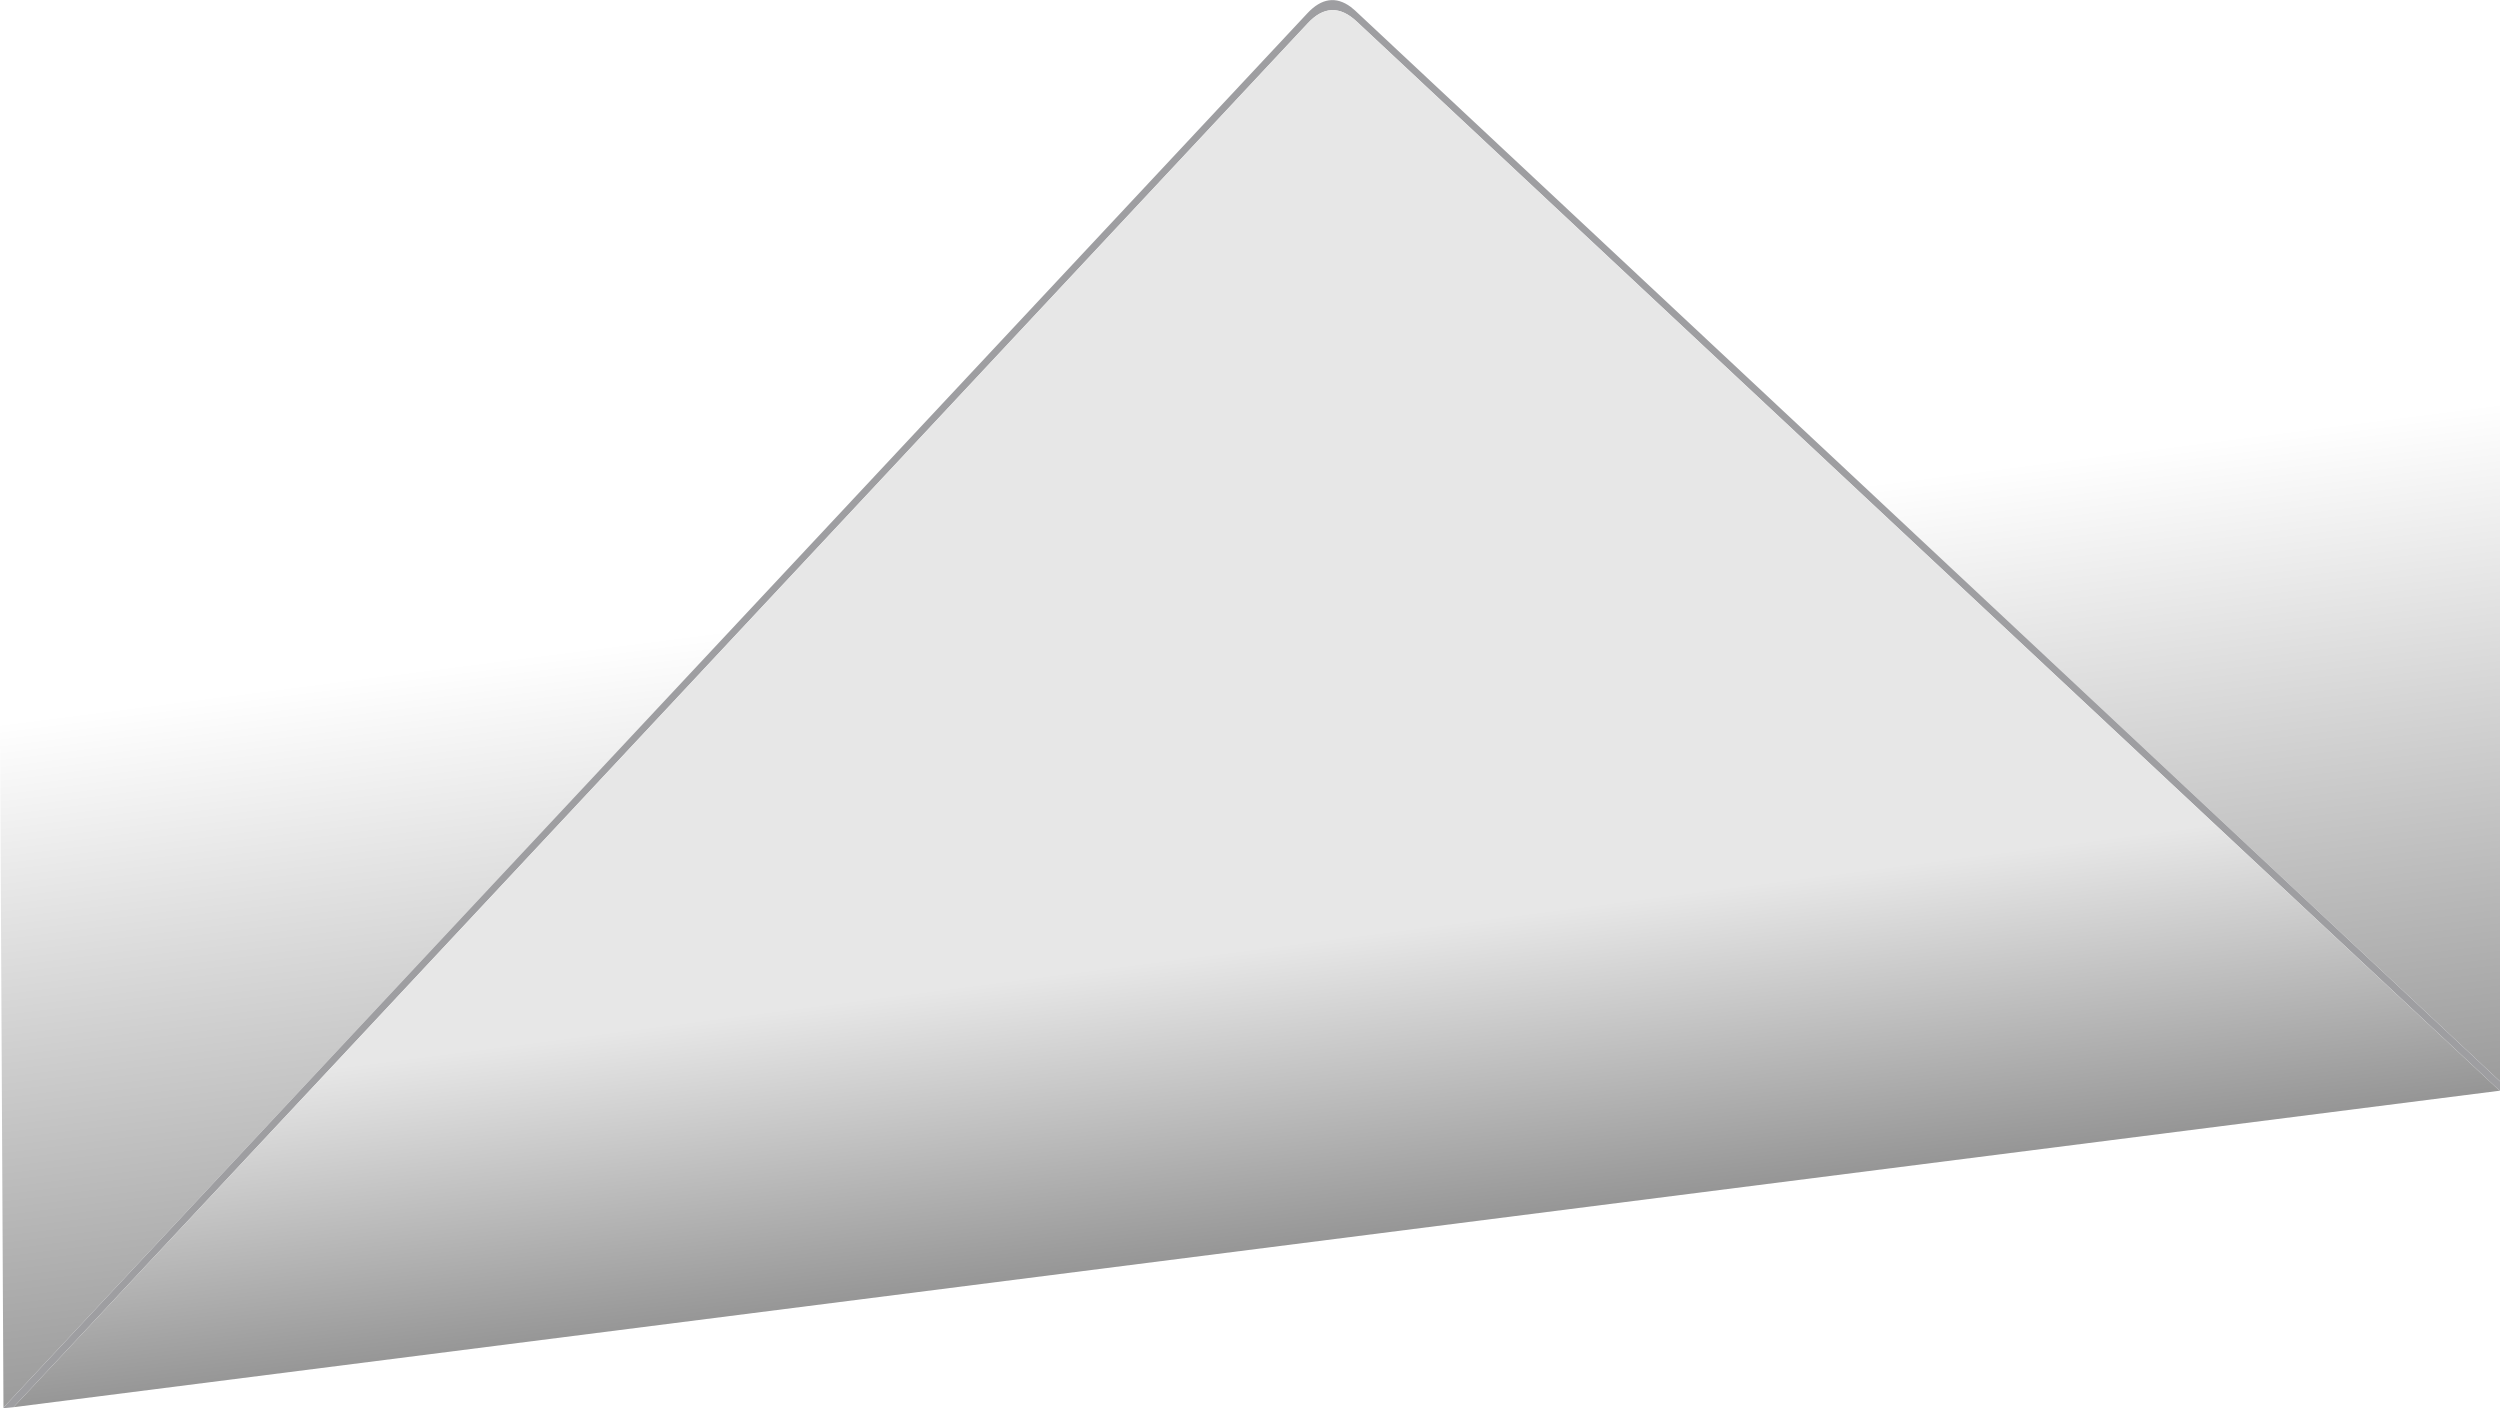 <?xml version="1.0" encoding="UTF-8" standalone="no"?>
<svg xmlns:ffdec="https://www.free-decompiler.com/flash" xmlns:xlink="http://www.w3.org/1999/xlink" ffdec:objectType="shape" height="203.35px" width="361.0px" xmlns="http://www.w3.org/2000/svg">
  <g transform="matrix(1.0, 0.0, 0.0, 1.0, -258.0, -47.15)">
    <path d="M527.0 117.25 L619.0 105.5 619.0 203.3 527.0 117.25 M258.5 250.4 L258.0 151.7 363.45 138.2 258.5 250.4" fill="url(#gradient0)" fill-rule="evenodd" stroke="none"/>
    <path d="M619.0 203.3 L619.0 204.65 618.95 204.65 453.9 50.25 Q450.25 46.85 446.85 50.5 L259.95 250.35 258.5 250.5 258.5 250.4 363.45 138.2 446.8 49.05 Q449.85 45.8 453.05 48.15 L453.65 48.65 527.0 117.25 619.0 203.3" fill="#9e9ea1" fill-rule="evenodd" stroke="none"/>
    <path d="M618.95 204.65 L259.95 250.35 446.85 50.5 Q450.25 46.85 453.9 50.25 L618.95 204.65" fill="url(#gradient1)" fill-rule="evenodd" stroke="none"/>
  </g>
  <defs>
    <linearGradient gradientTransform="matrix(-0.008, -0.061, 0.289, -0.037, 451.85, 177.45)" gradientUnits="userSpaceOnUse" id="gradient0" spreadMethod="pad" x1="-819.2" x2="819.2">
      <stop offset="0.0" stop-color="#000000" stop-opacity="0.4"/>
      <stop offset="1.0" stop-color="#000000" stop-opacity="0.0"/>
    </linearGradient>
    <linearGradient gradientTransform="matrix(-0.004, -0.028, 0.989, -0.128, 633.75, 182.25)" gradientUnits="userSpaceOnUse" id="gradient1" spreadMethod="pad" x1="-819.2" x2="819.2">
      <stop offset="0.0" stop-color="#909090"/>
      <stop offset="1.0" stop-color="#e7e7e7"/>
    </linearGradient>
  </defs>
</svg>
